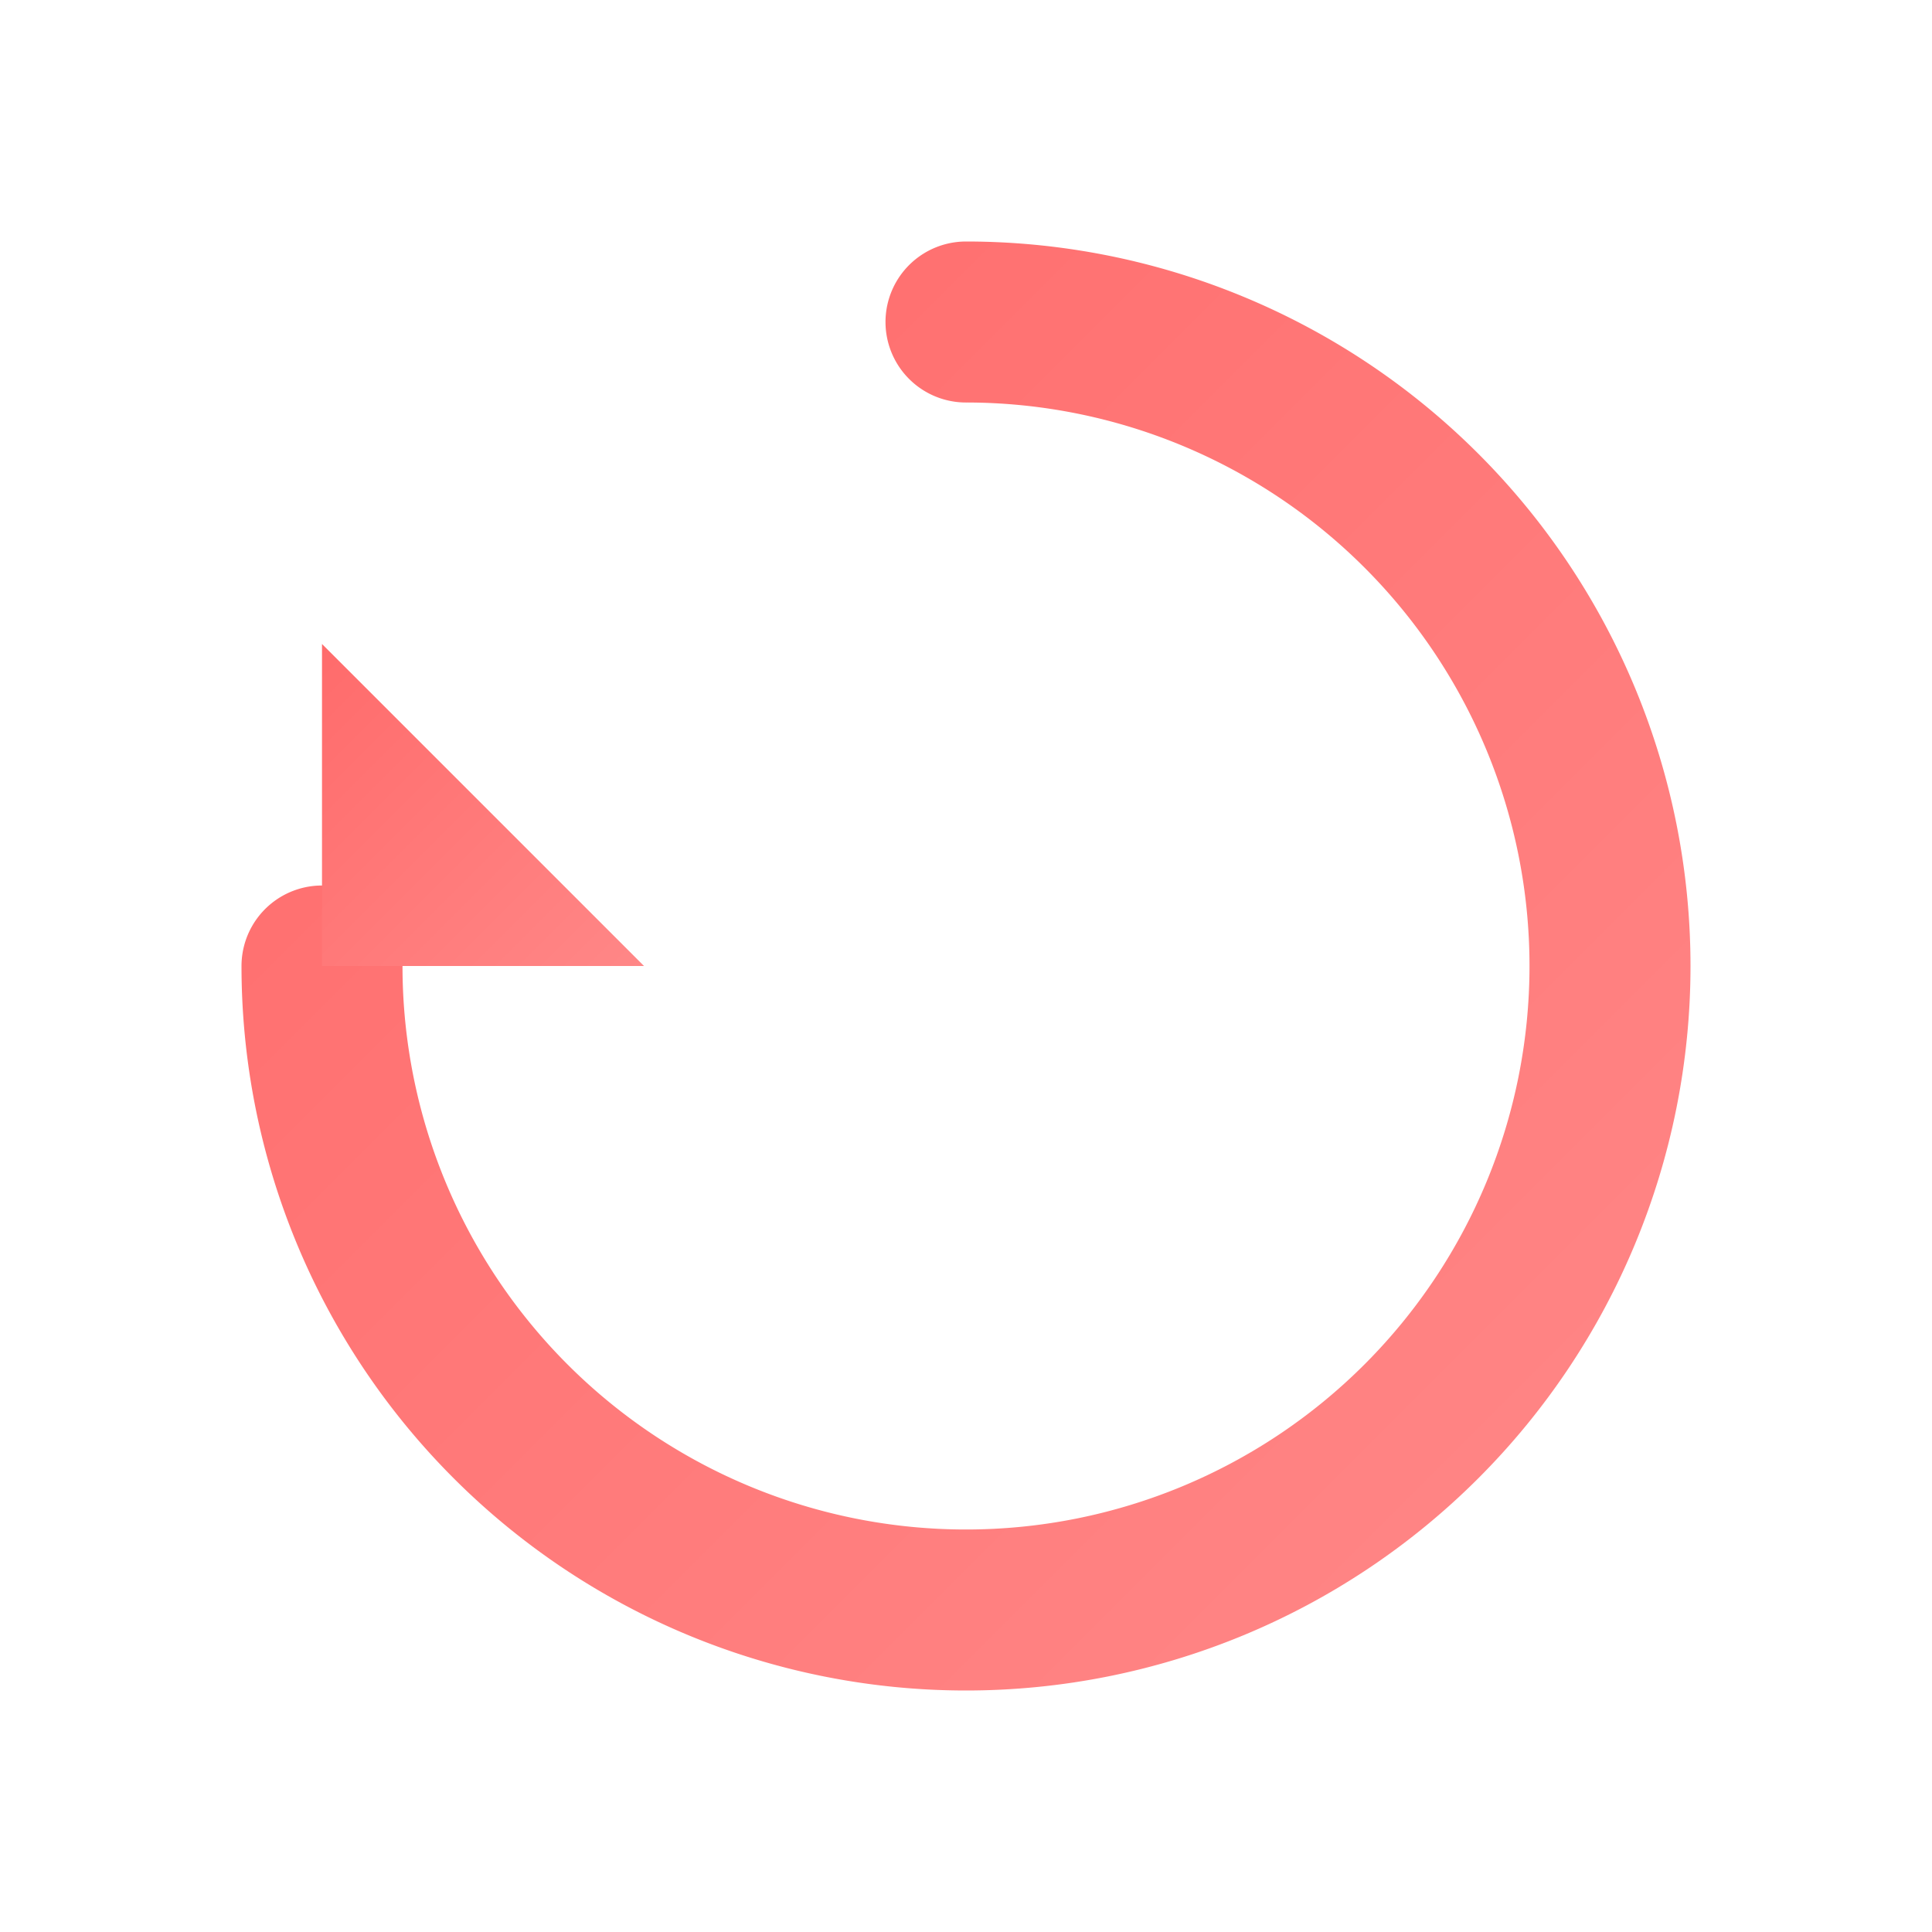 <svg xmlns="http://www.w3.org/2000/svg" width="24" height="24" viewBox="0 0 24 24">
  <defs>
    <linearGradient id="resetGradient" x1="0%" y1="0%" x2="100%" y2="100%">
      <stop offset="0%" style="stop-color:#ff6b6b;stop-opacity:1"/>
      <stop offset="100%" style="stop-color:#ff8787;stop-opacity:1"/>
    </linearGradient>
  </defs>
  <!-- Circular arrow indicating reset -->
  <path d="M 12 4 A 8 8 0 1 1 4 12"
        fill="none" stroke="url(#resetGradient)" stroke-width="2" stroke-linecap="round"/>
  <!-- Arrow head -->
  <path d="M 4 12 L 4 8 L 8 12 Z"
        fill="url(#resetGradient)" stroke="none"/>
</svg>

